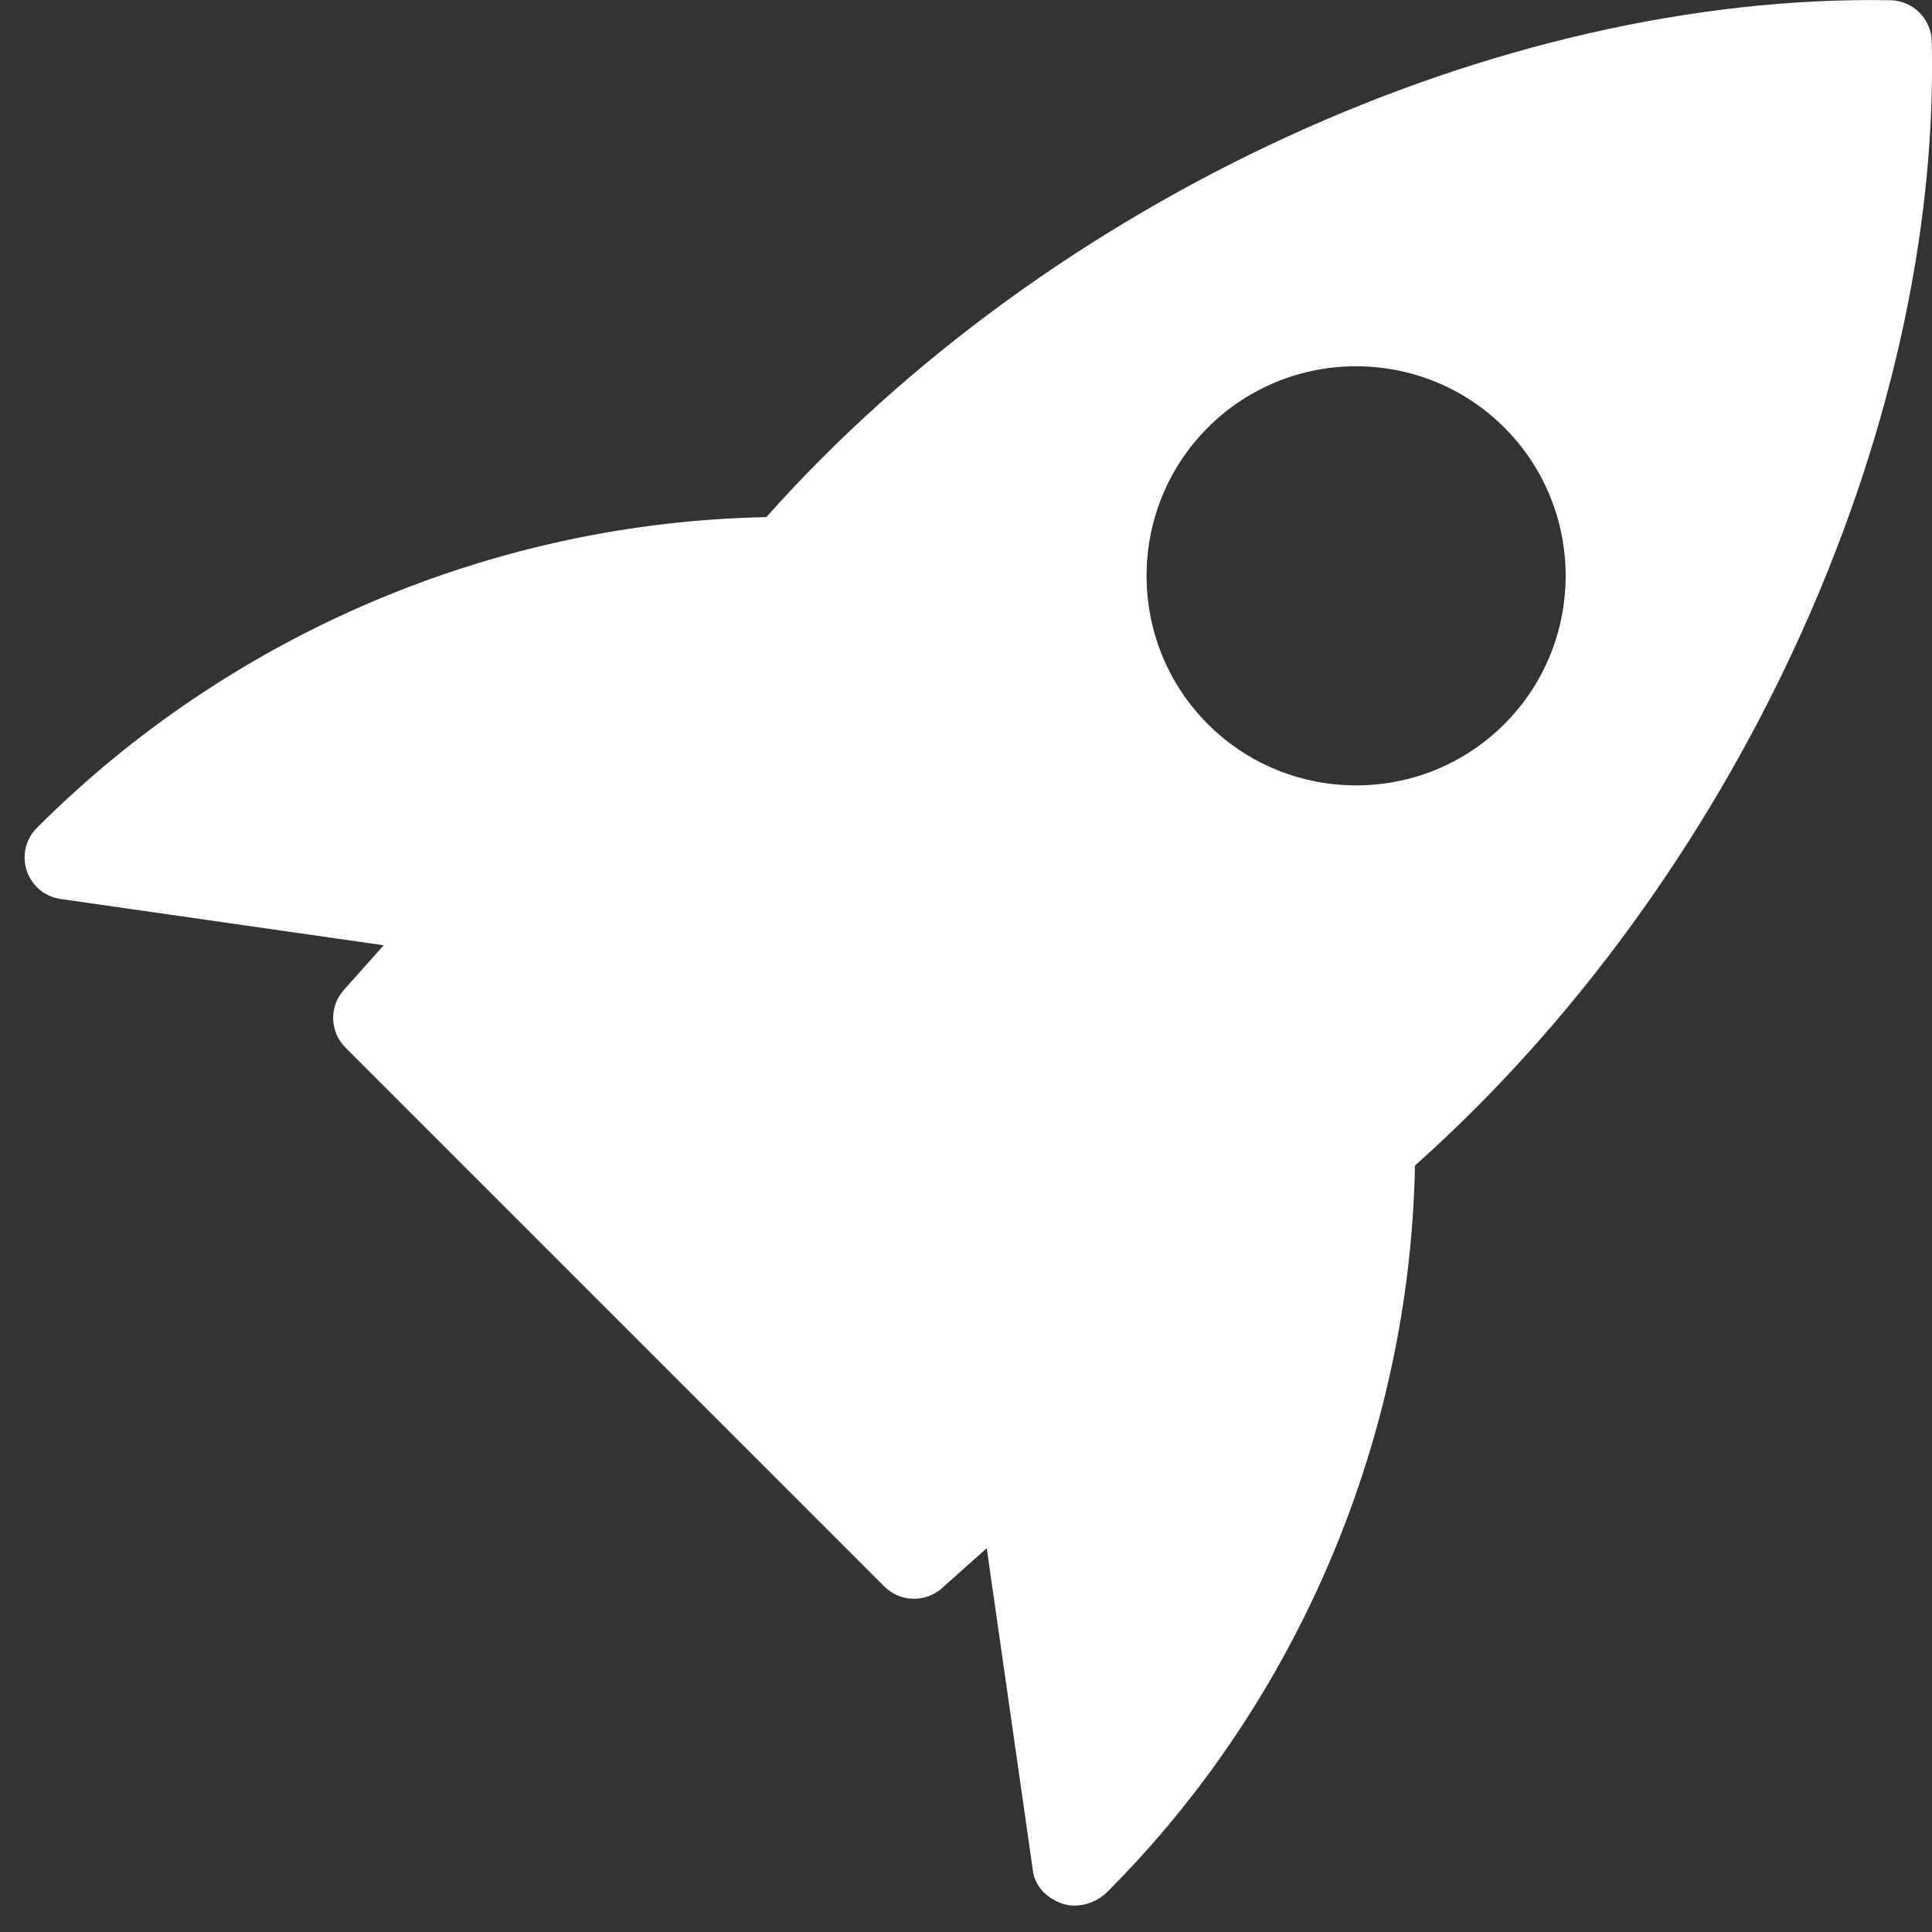 <svg width="48" height="48" viewBox="0 0 48 48" fill="none" xmlns="http://www.w3.org/2000/svg">
<rect x="0" y="0" width="48" height="48" fill="#333333" stroke="none"/>
<path d="M46.975 0.006C37.215 -0.169 26.083 4.933 19.038 12.848C12.304 12.975 5.748 15.736 0.921 20.563C0.64 20.84 0.54 21.254 0.663 21.629C0.788 22.006 1.113 22.279 1.504 22.335L9.533 23.485L8.542 24.596C8.173 25.008 8.192 25.636 8.583 26.027L21.973 39.417C22.175 39.619 22.442 39.721 22.71 39.721C22.958 39.721 23.206 39.633 23.404 39.456L24.515 38.465L25.665 46.494C25.721 46.886 26.029 47.173 26.402 47.298C26.498 47.329 26.598 47.344 26.7 47.344C26.996 47.344 27.298 47.215 27.506 47.008C32.267 42.248 35.027 35.692 35.154 28.958C43.077 21.898 48.221 10.771 47.994 1.023C47.979 0.469 47.531 0.021 46.975 0.006ZM37.375 17.99C36.36 19.004 35.027 19.513 33.692 19.513C32.356 19.513 31.023 19.004 30.008 17.99C27.979 15.958 27.979 12.654 30.008 10.623C32.04 8.592 35.344 8.592 37.375 10.623C39.406 12.654 39.406 15.96 37.375 17.99Z" fill="white"/>
</svg>
